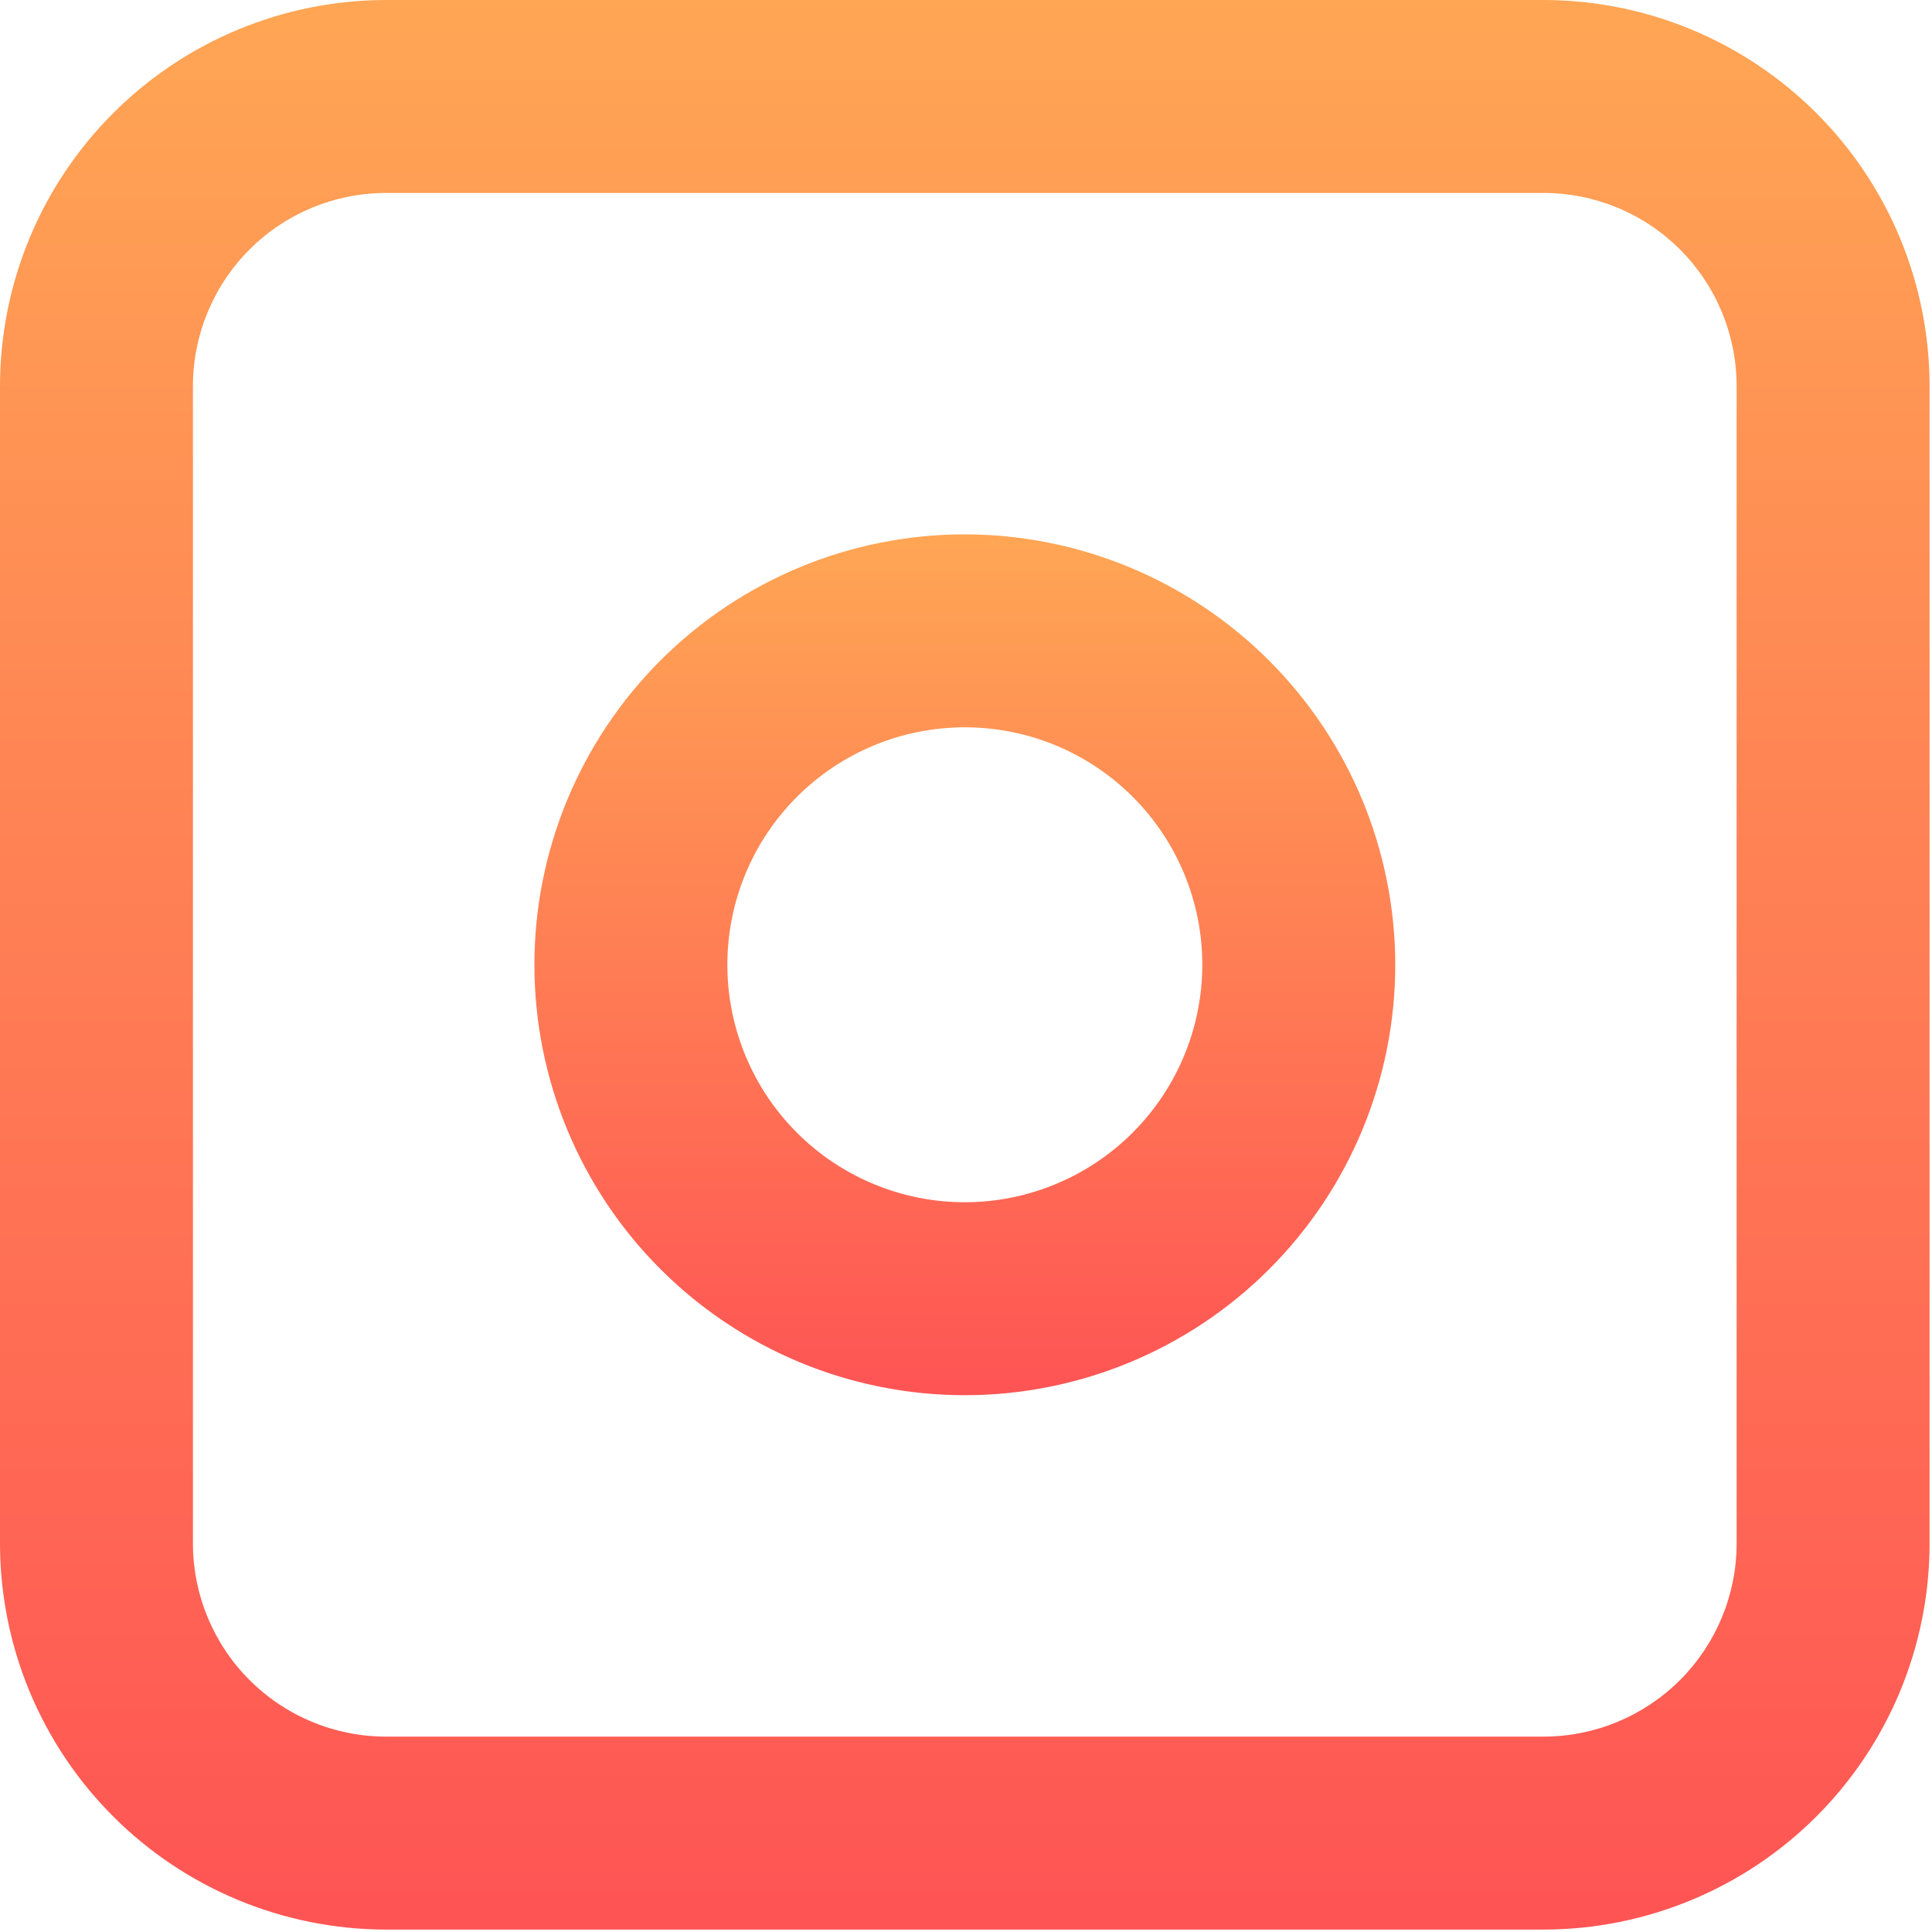 <svg width="623" height="623" viewBox="0 0 623 623" fill="none" xmlns="http://www.w3.org/2000/svg">
<g filter="url(#filter0_b_1_141)">
<path d="M497.776 0H124.443C91.448 0.036 59.817 13.156 36.489 36.489C13.156 59.817 0.036 91.448 0 124.443V497.776C0.036 530.771 13.156 562.401 36.489 585.729C59.817 609.063 91.448 622.183 124.443 622.219H497.776C530.771 622.187 562.401 609.062 585.735 585.735C609.063 562.401 622.188 530.771 622.219 497.776V124.443C622.187 91.448 609.062 59.817 585.735 36.484C562.401 13.156 530.771 0.031 497.776 0ZM560 497.773C559.979 514.268 553.417 530.085 541.755 541.752C530.088 553.413 514.271 559.976 497.776 559.997H124.443C107.948 559.982 92.131 553.419 80.464 541.752C68.797 530.085 62.235 514.268 62.219 497.773V124.44C62.234 107.945 68.797 92.128 80.464 80.461C92.131 68.795 107.948 62.232 124.443 62.216H497.776C514.271 62.237 530.088 68.799 541.755 80.461C553.416 92.128 559.979 107.945 560 124.44V497.773Z" fill="url(#paint0_linear_1_141)" fill-opacity="0.671"/>
</g>
<g filter="url(#filter1_b_1_141)">
<path d="M311.109 172.309C274.297 172.309 238.995 186.94 212.969 212.971C186.943 239.001 172.324 274.304 172.329 311.116C172.329 347.928 186.955 383.231 212.985 409.256C239.016 435.281 274.319 449.907 311.131 449.901C347.943 449.901 383.245 435.276 409.271 409.251C435.301 383.22 449.921 347.917 449.921 311.105C449.88 274.303 435.244 239.023 409.219 213.001C383.193 186.98 347.912 172.347 311.109 172.309ZM311.109 387.683C290.803 387.677 271.328 379.605 256.969 365.245C242.609 350.881 234.548 331.401 234.548 311.095C234.553 290.788 242.621 271.308 256.985 256.955C271.345 242.595 290.824 234.528 311.131 234.528C331.437 234.533 350.917 242.601 365.276 256.96C379.635 271.319 387.703 290.799 387.703 311.105C387.682 331.412 379.604 350.876 365.244 365.236C350.884 379.591 331.416 387.663 311.108 387.684L311.109 387.683Z" fill="url(#paint1_linear_1_141)" fill-opacity="0.671"/>
</g>
<defs>
<filter id="filter0_b_1_141" x="-4" y="-4" width="630.219" height="630.219" filterUnits="userSpaceOnUse" color-interpolation-filters="sRGB">
<feFlood flood-opacity="0" result="BackgroundImageFix"/>
<feGaussianBlur in="BackgroundImageFix" stdDeviation="2"/>
<feComposite in2="SourceAlpha" operator="in" result="effect1_backgroundBlur_1_141"/>
<feBlend mode="normal" in="SourceGraphic" in2="effect1_backgroundBlur_1_141" result="shape"/>
</filter>
<filter id="filter1_b_1_141" x="168.329" y="168.309" width="285.592" height="285.592" filterUnits="userSpaceOnUse" color-interpolation-filters="sRGB">
<feFlood flood-opacity="0" result="BackgroundImageFix"/>
<feGaussianBlur in="BackgroundImageFix" stdDeviation="2"/>
<feComposite in2="SourceAlpha" operator="in" result="effect1_backgroundBlur_1_141"/>
<feBlend mode="normal" in="SourceGraphic" in2="effect1_backgroundBlur_1_141" result="shape"/>
</filter>
<linearGradient id="paint0_linear_1_141" x1="311.109" y1="0" x2="311.109" y2="622.219" gradientUnits="userSpaceOnUse">
<stop stop-color="#FF7A00"/>
<stop offset="1" stop-color="#FE0000"/>
</linearGradient>
<linearGradient id="paint1_linear_1_141" x1="311.125" y1="172.309" x2="311.125" y2="449.901" gradientUnits="userSpaceOnUse">
<stop stop-color="#FF7A00"/>
<stop offset="1" stop-color="#FE0000"/>
</linearGradient>
</defs>
</svg>
